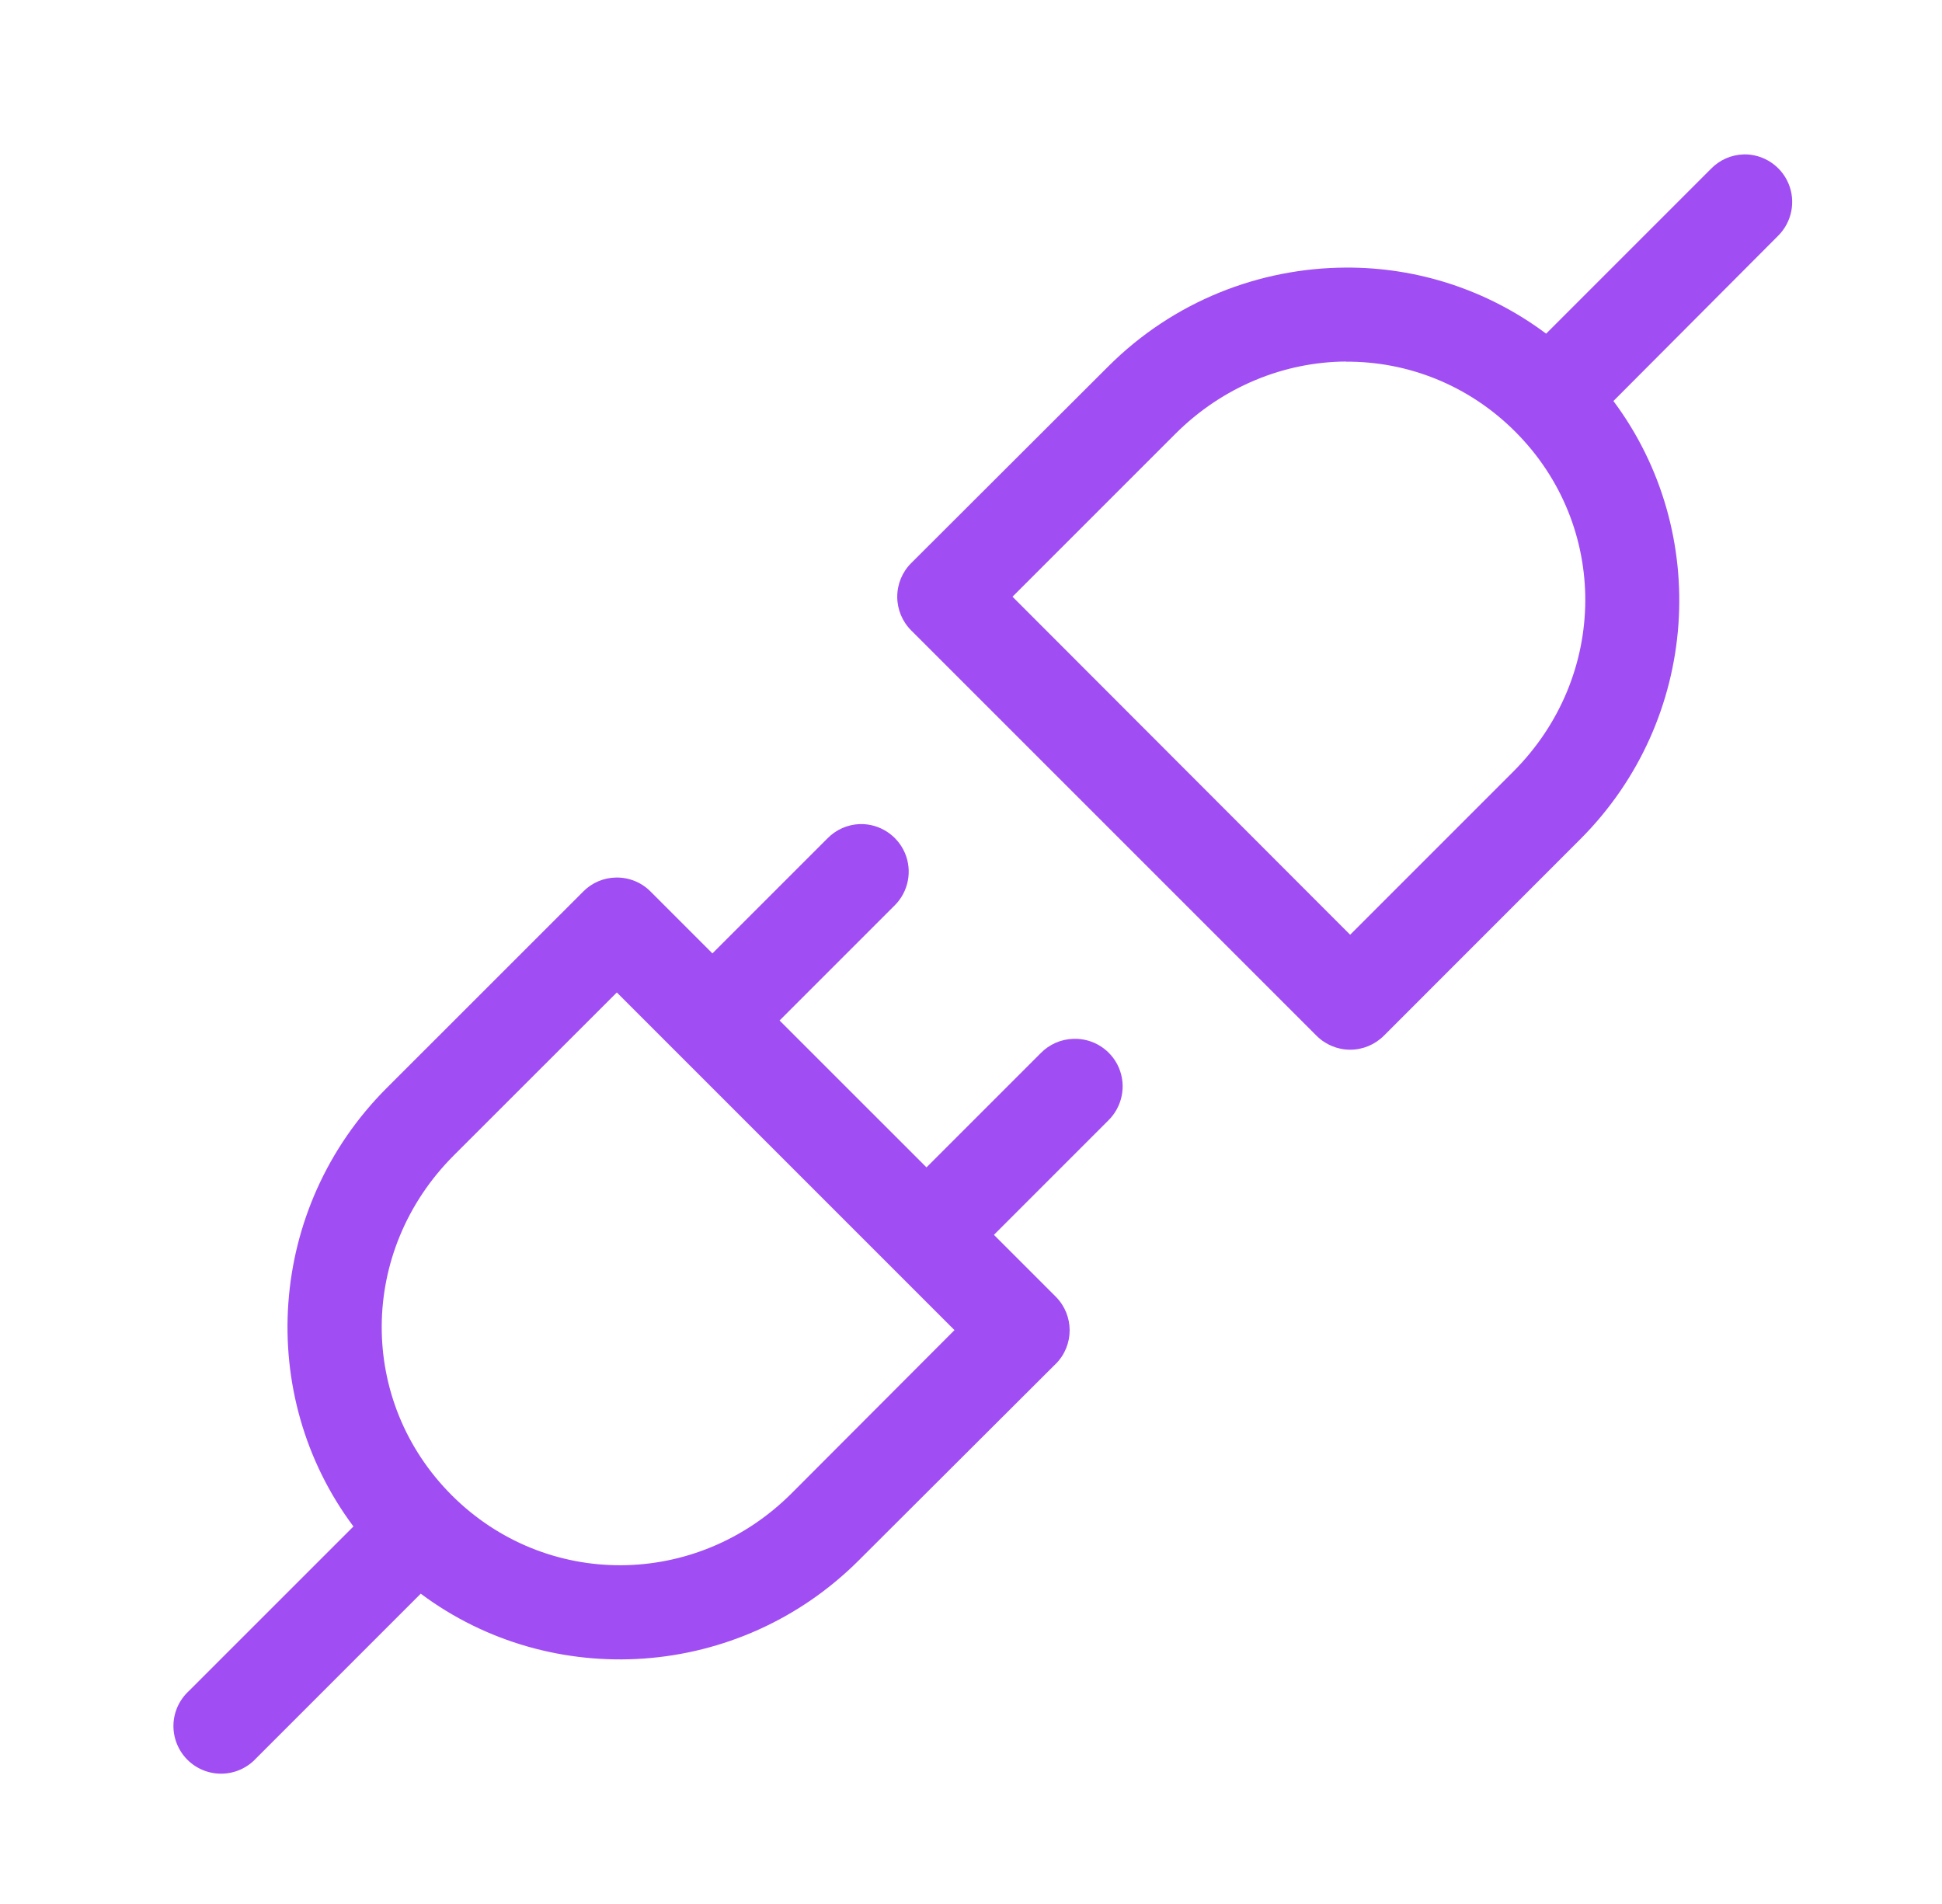 <svg width="51" height="50" viewBox="0 0 51 50" fill="none" xmlns="http://www.w3.org/2000/svg">
<path d="M45.793 4.055C45.467 4.064 45.16 4.199 44.934 4.432L40.604 8.762C39.049 7.6 37.2 7.016 35.338 7.027C33.082 7.039 30.825 7.902 29.1 9.627L23.932 14.785C23.695 15.019 23.563 15.338 23.563 15.672C23.563 16.004 23.695 16.322 23.932 16.558L34.572 27.197C34.807 27.433 35.125 27.566 35.457 27.566C35.791 27.566 36.109 27.433 36.344 27.197L41.5 22.039C44.644 18.894 44.941 13.972 42.371 10.531L46.695 6.193C47.058 5.834 47.166 5.289 46.968 4.818C46.769 4.347 46.303 4.045 45.793 4.054L45.793 4.055ZM35.348 9.498C36.957 9.488 38.561 10.104 39.793 11.336C42.26 13.803 42.248 17.758 39.738 20.266L35.457 24.547L26.59 15.67L30.864 11.396C32.117 10.143 33.739 9.504 35.348 9.494L35.348 9.498ZM22.584 21.641C22.26 21.651 21.953 21.787 21.727 22.02L18.709 25.037L17.086 23.414C16.848 23.172 16.52 23.039 16.18 23.045C15.854 23.049 15.543 23.182 15.315 23.414L10.155 28.572C7.008 31.719 6.707 36.643 9.282 40.086L4.963 44.404C4.711 44.635 4.563 44.957 4.555 45.297C4.547 45.636 4.678 45.967 4.918 46.209C5.159 46.451 5.487 46.584 5.827 46.578C6.168 46.572 6.491 46.428 6.723 46.178L11.049 41.851C14.491 44.42 19.413 44.117 22.557 40.972L27.725 35.816H27.727C28.212 35.328 28.212 34.541 27.727 34.053L26.102 32.428L29.1 29.43C29.473 29.068 29.585 28.518 29.384 28.041C29.18 27.564 28.706 27.262 28.188 27.281C27.864 27.289 27.555 27.426 27.329 27.658L24.331 30.656L20.473 26.799L23.491 23.781C23.856 23.422 23.965 22.875 23.766 22.404C23.565 21.932 23.098 21.629 22.585 21.641L22.584 21.641ZM16.199 26.063L25.066 34.93L20.793 39.211C18.285 41.721 14.332 41.732 11.863 39.266C9.397 36.797 9.408 32.852 11.918 30.341L16.199 26.063Z" fill="#A04DF3"/>
</svg>
